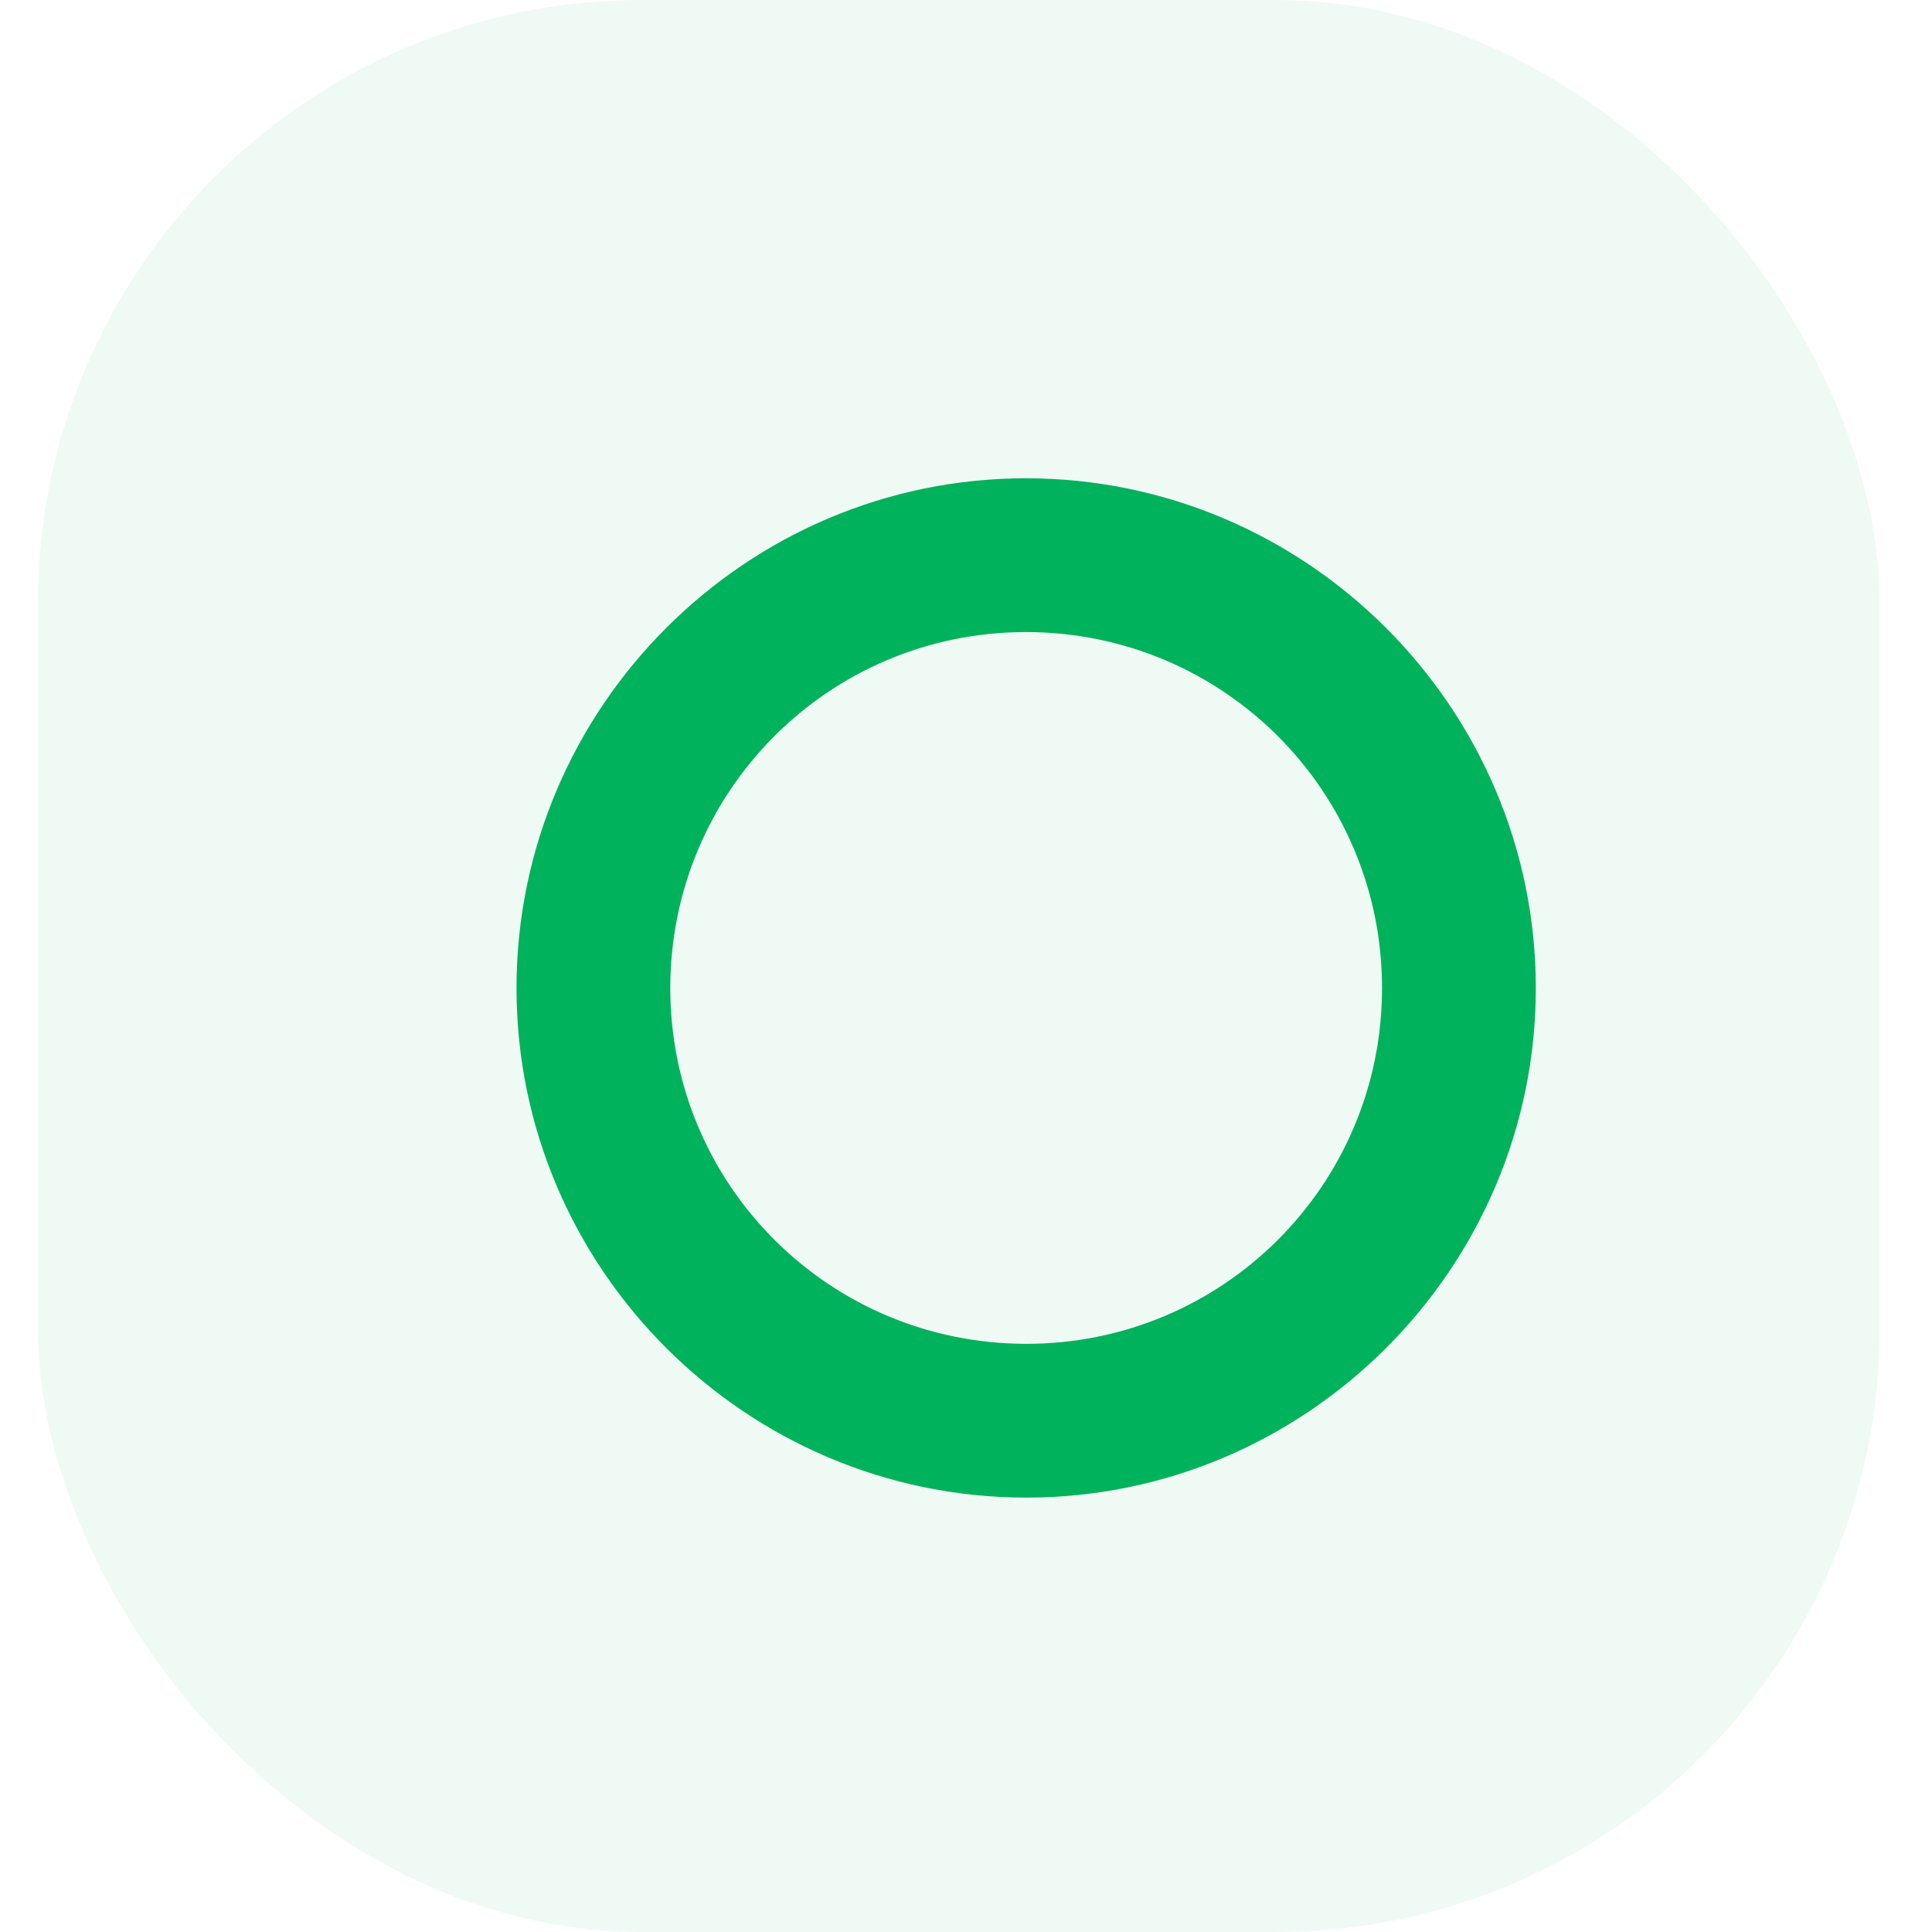 <svg width="32" height="32" viewBox="0 0 32 32" fill="none" xmlns="http://www.w3.org/2000/svg">
<rect opacity="0.06" x="0.627" width="30.507" height="32" rx="10" fill="#00B25C"/>
<path d="M17 24.805C21.641 24.805 25.438 21.008 25.438 16.367C25.438 11.719 21.641 7.922 16.992 7.922C12.352 7.922 8.555 11.719 8.555 16.367C8.555 21.008 12.352 24.805 17 24.805ZM17 22.258C13.734 22.258 11.102 19.625 11.102 16.367C11.102 13.102 13.734 10.469 16.992 10.469C20.258 10.469 22.891 13.102 22.891 16.367C22.891 19.625 20.258 22.258 17 22.258Z" fill="#00B25C"/>
</svg>
